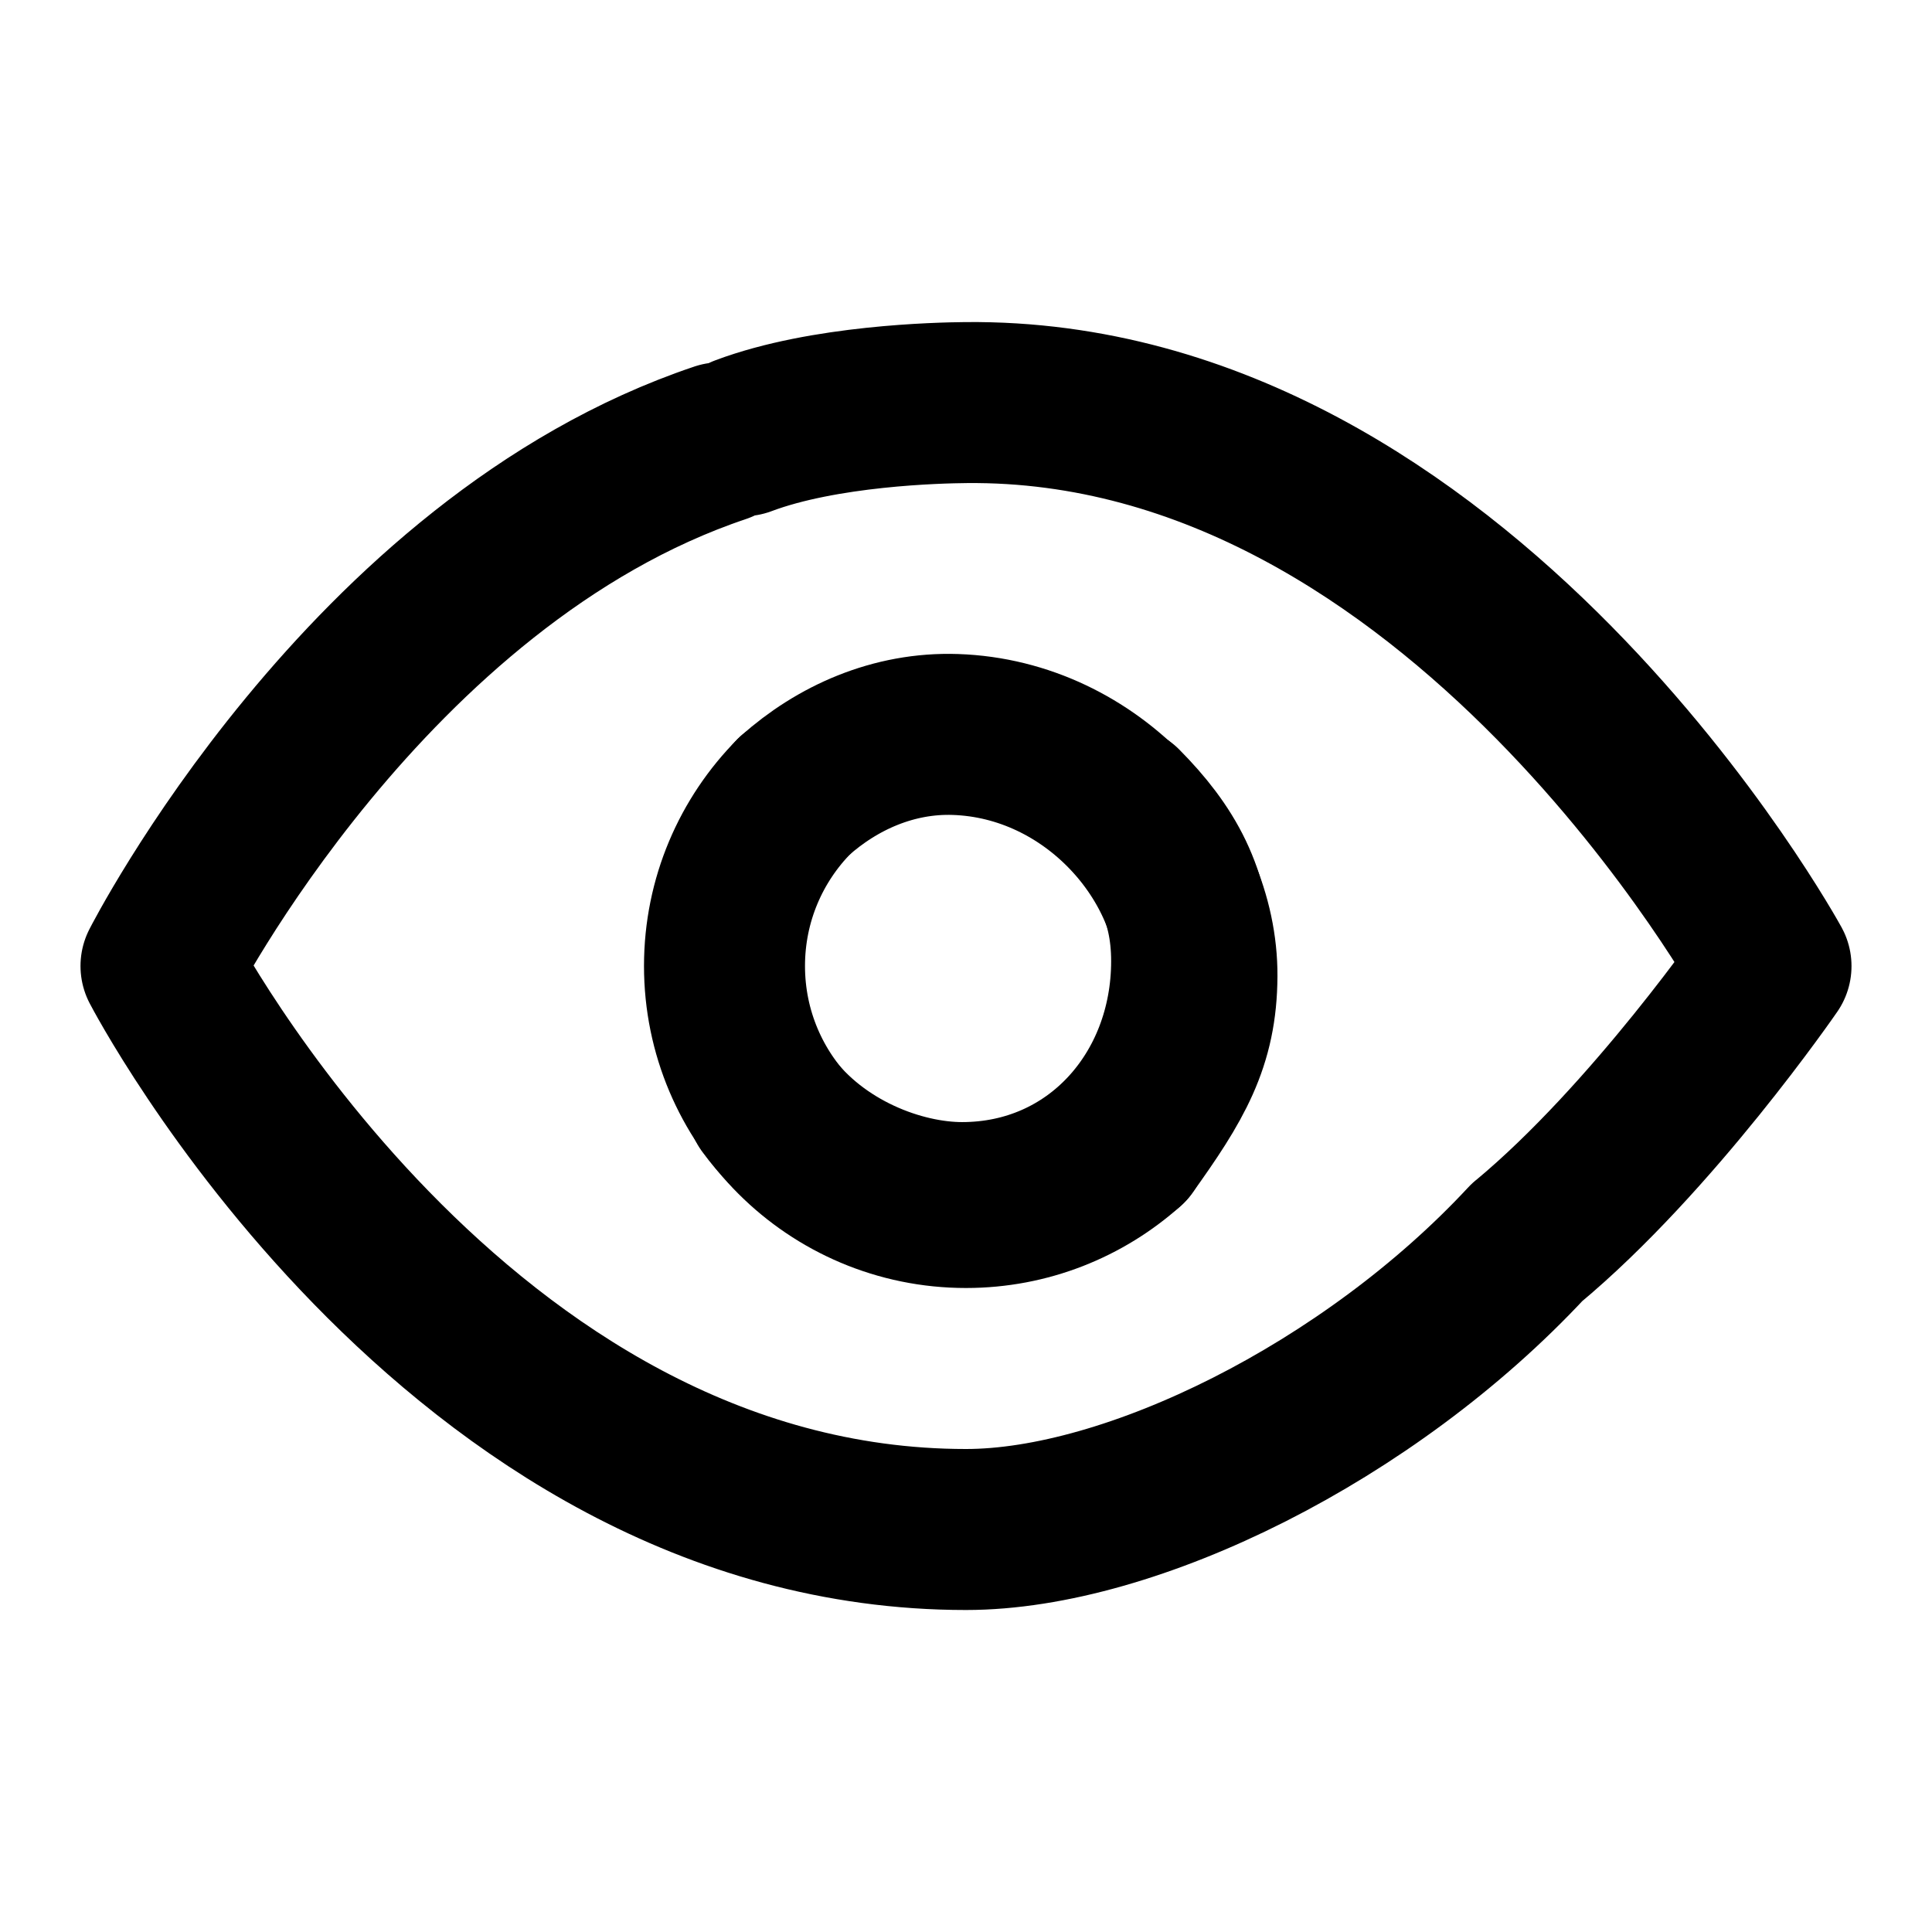 <?xml version="1.0" encoding="UTF-8"?>
<svg width="800px" height="800px" fill="none" version="1.1" viewBox="0 0 24 24" xmlns="http://www.w3.org/2000/svg">
 <g stroke="#000" stroke-linecap="round" stroke-linejoin="round" stroke-width="2">
  <path d="m8.945 5.501c-4.387 1.473-6.945 6.499-6.945 6.499s3.636 7 10 7c2.05 0 5.011-1.459 6.97-3.568m-9.735-10.019c1.004-0.377 2.424-0.409 2.765-0.412 6.138-0.062 10 7 10 7s-1.468 2.135-3.03 3.432"/>
  <path d="m14 14.236c-0.531 0.475-1.232 0.764-2 0.764-1.657 0-3-1.343-3-3 0-0.824 0.332-1.57 0.869-2.112"/>
  <path d="m9.53 13.716c0.618 0.84 1.652 1.223 2.421 1.223 1.657 0 2.852-1.343 2.852-3 0-0.824-0.326-1.381-0.863-1.923"/>
  <path d="m9.869 9.888c0.531-0.475 1.232-0.79 2-0.764 1.706 0.058 3.008 1.554 3 3-0.004 0.824-0.293 1.308-0.869 2.112"/>
 </g>
</svg>
